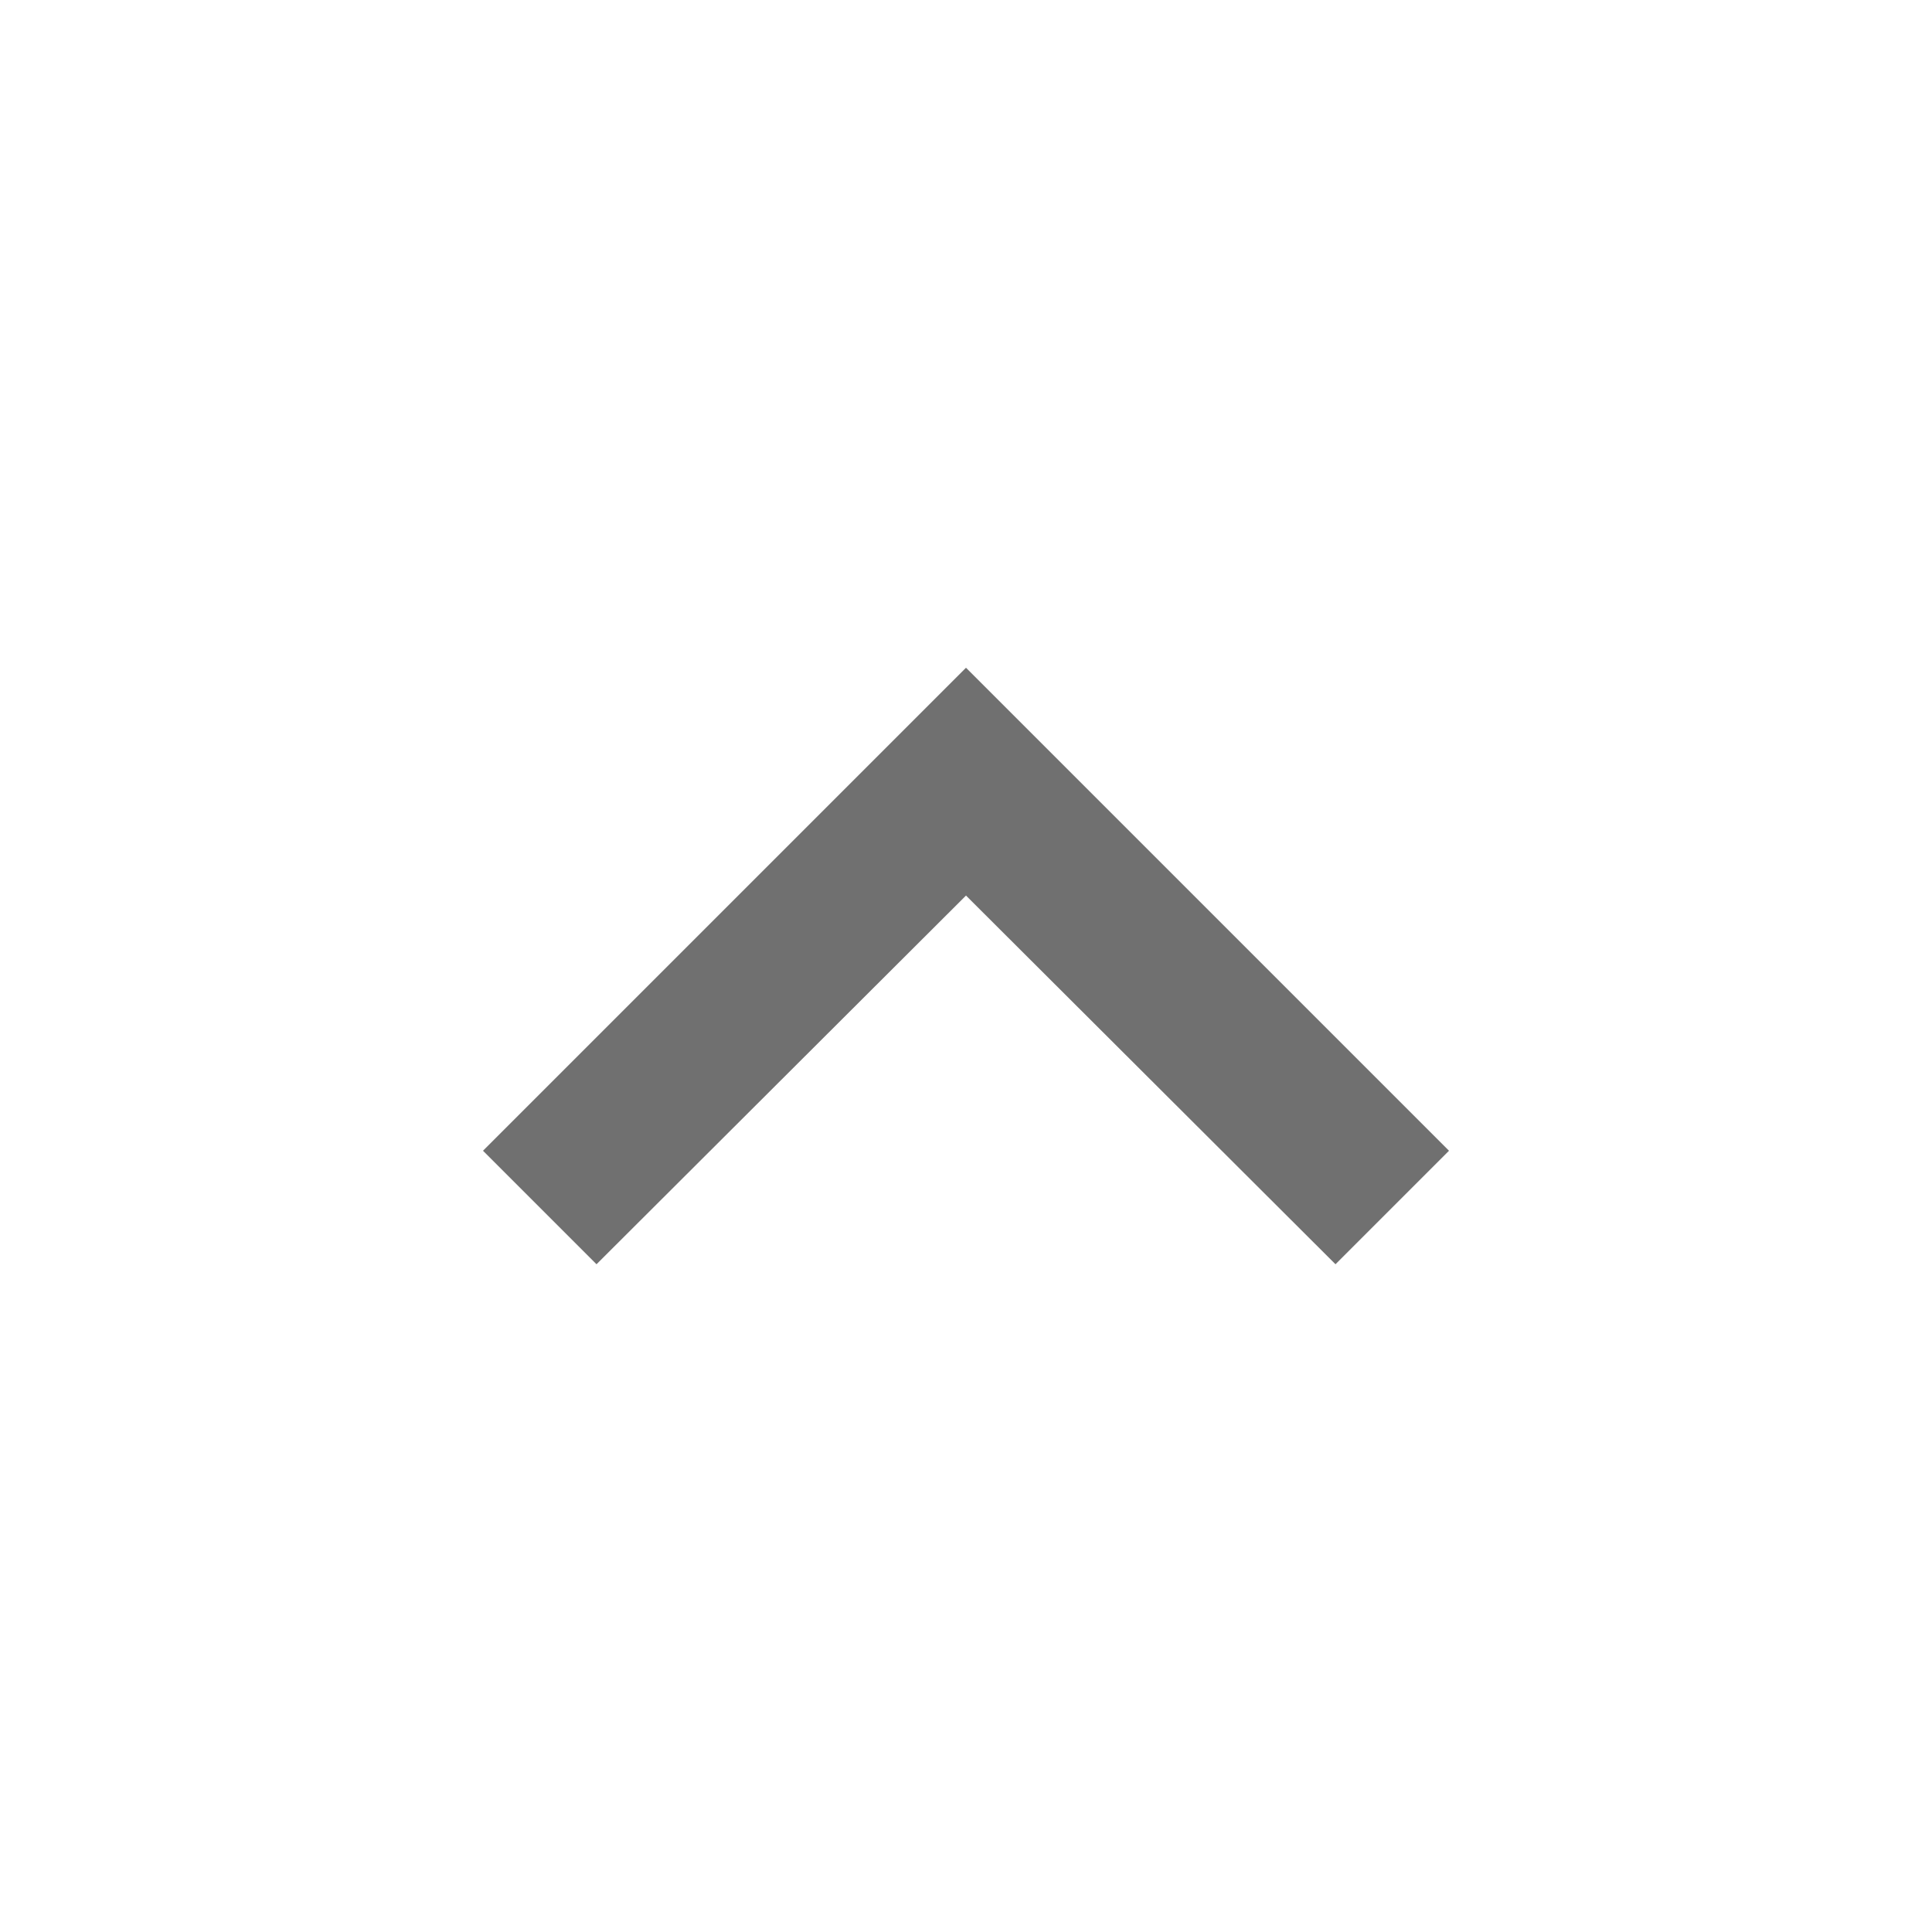 <svg width="24" height="24" viewBox="0 0 24 24" fill="none" xmlns="http://www.w3.org/2000/svg">
<g id="ExpandLessFilled">
<path id="Vector" d="M12 8.295L6 14.295L7.41 15.705L12 11.125L16.59 15.705L18 14.295L12 8.295Z" fill="black" fill-opacity="0.56"/>
</g>
</svg>

